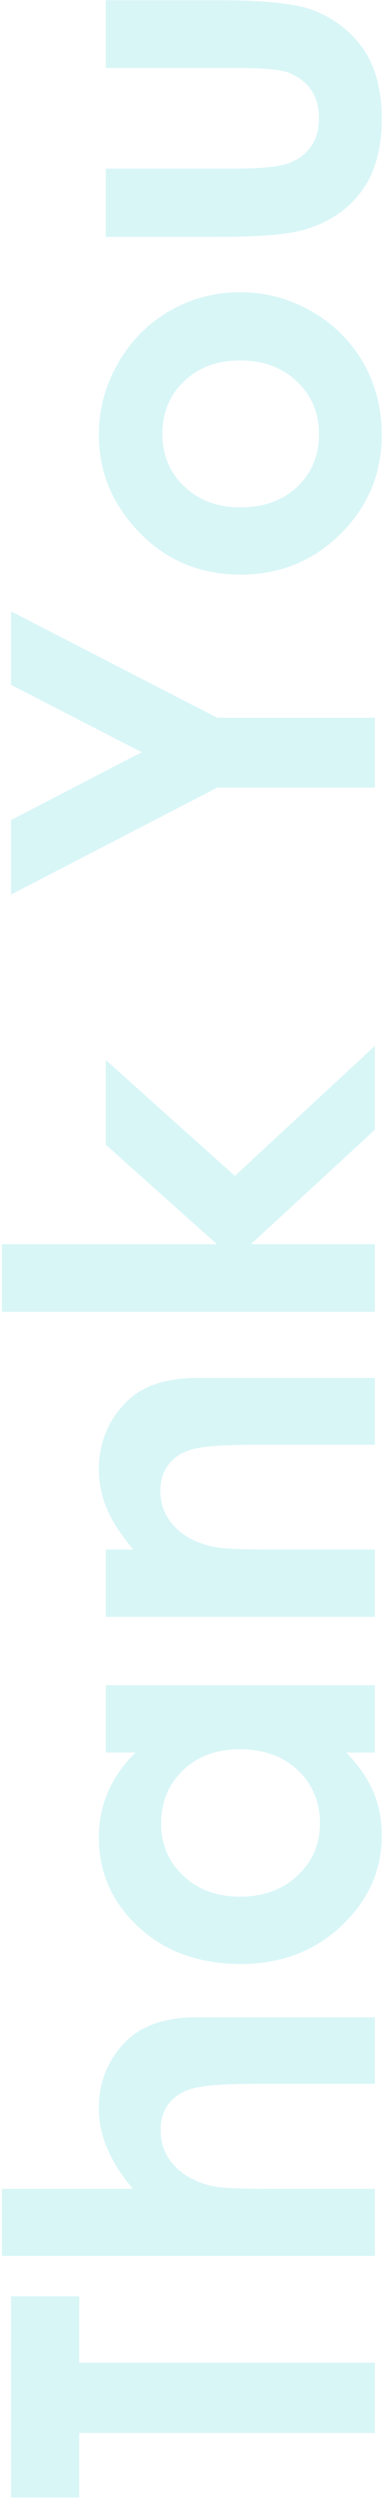 <svg width="76" height="493" viewBox="0 0 76 493" fill="none" xmlns="http://www.w3.org/2000/svg">
<path d="M2.174 492.523L2.174 452.826L15.65 452.826L15.65 465.912L74 465.912L74 479.779L15.65 479.779L15.65 492.523L2.174 492.523ZM0.367 444.867L0.367 431.635L26.246 431.635C24 429.031 22.324 426.41 21.217 423.773C20.078 421.137 19.508 418.467 19.508 415.766C19.508 410.492 21.331 406.049 24.977 402.436C28.134 399.343 32.773 397.797 38.893 397.797L74 397.797L74 410.932L50.709 410.932C44.557 410.932 40.39 411.225 38.209 411.811C36.028 412.396 34.4 413.406 33.326 414.838C32.252 416.238 31.715 417.979 31.715 420.062C31.715 422.764 32.61 425.092 34.4 427.045C36.191 428.965 38.632 430.3 41.725 431.049C43.32 431.439 46.965 431.635 52.662 431.635L74 431.635L74 444.867L0.367 444.867ZM20.875 345.6L20.875 332.318L74 332.318L74 345.6L68.385 345.6C70.859 348.204 72.649 350.824 73.756 353.461C74.83 356.065 75.367 358.897 75.367 361.957C75.367 368.826 72.714 374.766 67.408 379.779C62.07 384.792 55.445 387.299 47.535 387.299C39.332 387.299 32.61 384.874 27.369 380.023C22.128 375.173 19.508 369.281 19.508 362.348C19.508 359.158 20.11 356.163 21.314 353.363C22.519 350.564 24.326 347.976 26.734 345.6L20.875 345.6ZM31.812 359.613C31.812 363.747 33.277 367.182 36.207 369.916C39.104 372.65 42.831 374.018 47.389 374.018C51.978 374.018 55.755 372.634 58.717 369.867C61.679 367.068 63.16 363.633 63.16 359.564C63.16 355.365 61.712 351.882 58.814 349.115C55.885 346.348 52.06 344.965 47.34 344.965C42.717 344.965 38.974 346.348 36.109 349.115C33.245 351.882 31.812 355.382 31.812 359.613ZM20.875 318.842L20.875 305.561L26.295 305.561C23.756 302.533 21.998 299.799 21.021 297.357C20.012 294.883 19.508 292.361 19.508 289.789C19.508 284.516 21.347 280.04 25.025 276.361C28.15 273.269 32.773 271.723 38.893 271.723L74 271.723L74 284.906L50.709 284.906C44.361 284.906 40.146 285.199 38.062 285.785C35.979 286.339 34.4 287.331 33.326 288.764C32.219 290.163 31.666 291.905 31.666 293.988C31.666 296.69 32.578 299.018 34.4 300.971C36.191 302.891 38.681 304.226 41.871 304.975C43.531 305.365 47.128 305.561 52.662 305.561L74 305.561L74 318.842L20.875 318.842ZM0.367 258.686L0.367 245.355L42.799 245.355L20.875 225.727L20.875 209.027L46.363 231.879L74 206.244L74 222.797L49.537 245.355L74 245.355L74 258.686L0.367 258.686ZM2.174 176.41L2.174 161.713L27.955 148.334L2.174 135.053L2.174 120.551L42.897 141.547L74 141.547L74 155.316L42.897 155.316L2.174 176.41ZM19.508 85.785C19.508 80.772 20.761 76.068 23.268 71.674C25.774 67.247 29.176 63.796 33.473 61.322C37.77 58.848 42.408 57.611 47.389 57.611C52.402 57.611 57.089 58.865 61.451 61.371C65.813 63.845 69.231 67.231 71.705 71.527C74.147 75.824 75.367 80.561 75.367 85.736C75.367 93.353 72.665 99.864 67.262 105.268C61.825 110.639 55.234 113.324 47.486 113.324C39.185 113.324 32.268 110.281 26.734 104.193C21.917 98.855 19.508 92.719 19.508 85.785ZM32.057 85.59C32.057 89.724 33.505 93.174 36.402 95.941C39.267 98.676 42.945 100.043 47.438 100.043C52.06 100.043 55.803 98.692 58.668 95.99C61.532 93.256 62.965 89.805 62.965 85.639C62.965 81.472 61.516 78.005 58.619 75.238C55.722 72.471 51.995 71.088 47.438 71.088C42.88 71.088 39.185 72.455 36.353 75.189C33.489 77.891 32.057 81.358 32.057 85.59ZM20.875 46.723L20.875 33.246L46.461 33.246C51.441 33.246 54.908 32.904 56.861 32.221C58.782 31.537 60.279 30.447 61.353 28.949C62.428 27.419 62.965 25.547 62.965 23.334C62.965 21.12 62.444 19.249 61.402 17.719C60.328 16.156 58.766 15.001 56.715 14.252C55.185 13.699 51.913 13.422 46.9 13.422L20.875 13.422L20.875 0.043L43.385 0.043C52.662 0.043 59.01 0.775 62.428 2.24C66.594 4.031 69.801 6.667 72.047 10.15C74.26 13.633 75.367 18.061 75.367 23.432C75.367 29.259 74.065 33.978 71.461 37.592C68.857 41.172 65.227 43.695 60.572 45.16C57.35 46.202 51.49 46.723 42.994 46.723L20.875 46.723Z" fill="#4AD1DA" fill-opacity="0.21"/>
</svg>
